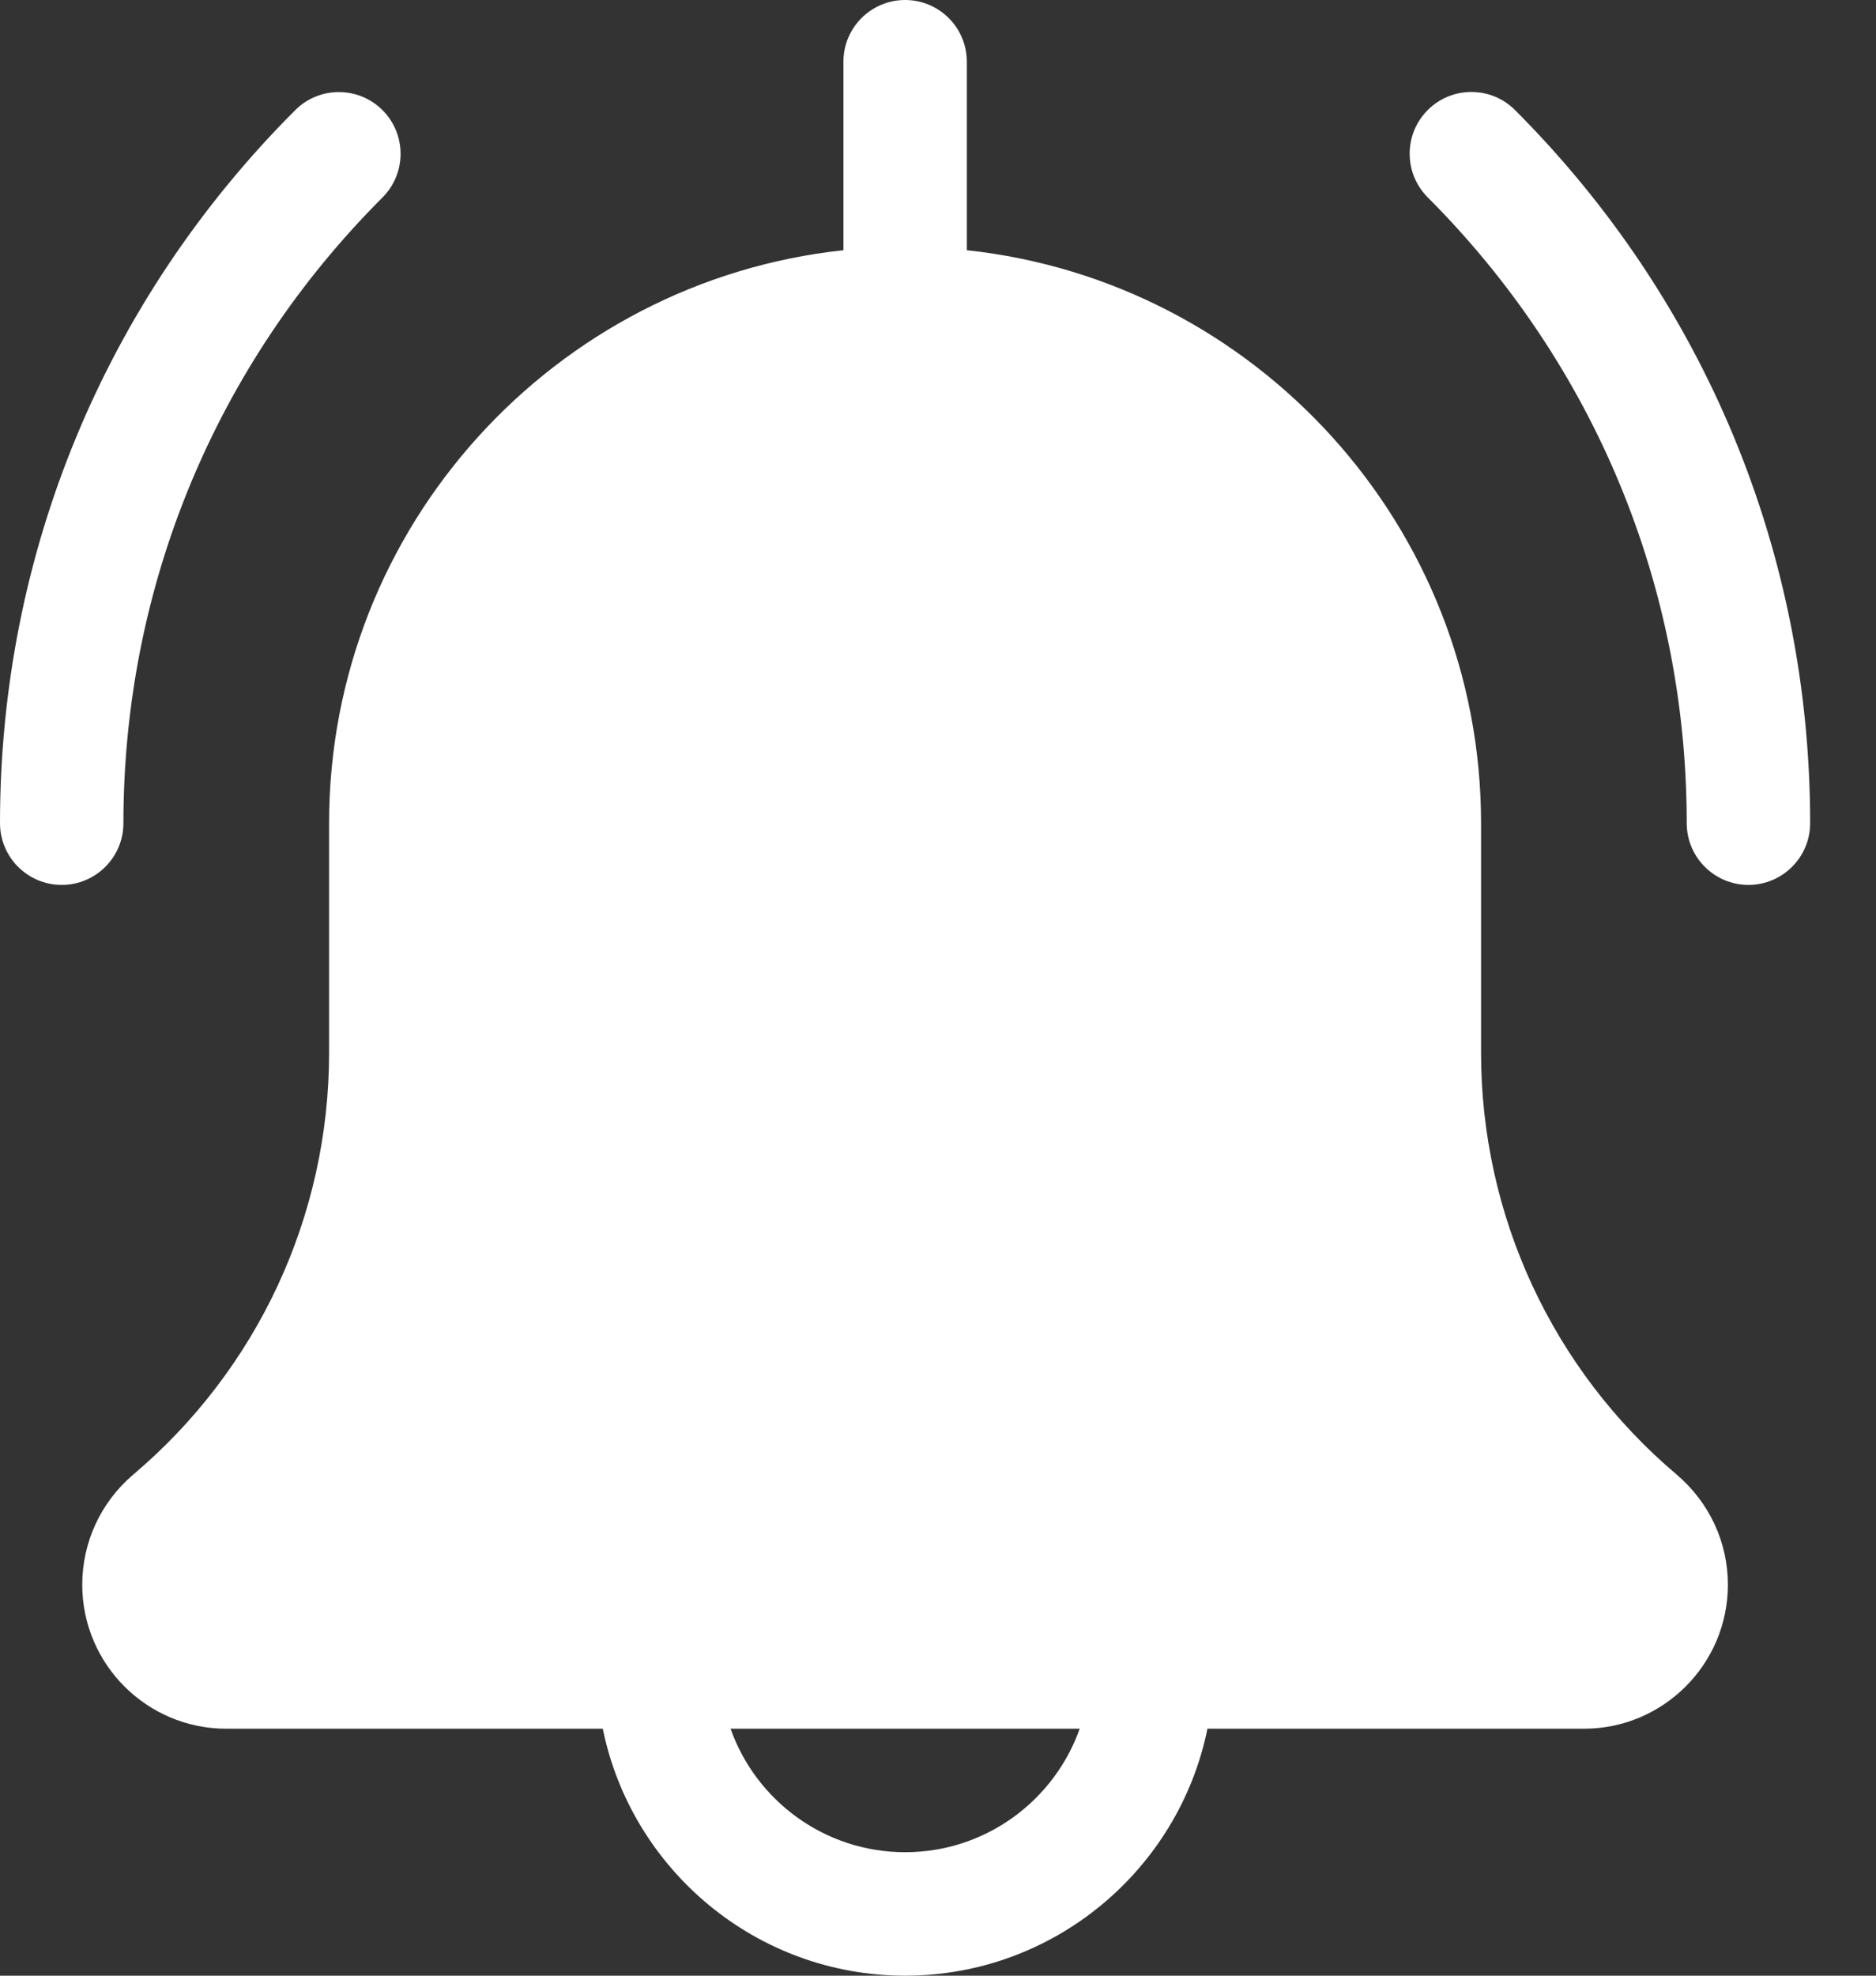 <svg width="19" height="20" viewBox="0 0 19 20" fill="none" xmlns="http://www.w3.org/2000/svg">
<rect x="0" y="0" width="19" height="20" fill="#333333" stroke="none"/>
<path fill-rule="evenodd" clip-rule="evenodd" d="M8.542 2.533V0.625C8.542 0.28 8.822 0 9.167 0C9.512 0 9.792 0.28 9.792 0.625V2.533C12.716 2.846 15 5.328 15 8.333V10.657C15 12.306 15.722 13.863 16.982 14.928C17.314 15.211 17.5 15.615 17.5 16.042C17.5 16.846 16.846 17.5 16.042 17.5H12.229C11.939 18.925 10.676 20 9.167 20C7.658 20 6.395 18.925 6.105 17.5H2.292C1.487 17.5 0.833 16.846 0.833 16.042C0.833 15.615 1.019 15.211 1.343 14.933C2.611 13.863 3.333 12.306 3.333 10.657V8.333C3.333 5.328 5.618 2.846 8.542 2.533ZM17.708 8.958C17.363 8.958 17.083 8.678 17.083 8.333C17.083 5.94 16.151 3.691 14.46 1.998C14.216 1.754 14.216 1.358 14.46 1.114C14.704 0.87 15.1 0.87 15.344 1.114C17.271 3.043 18.333 5.607 18.333 8.333C18.333 8.678 18.053 8.958 17.708 8.958ZM0.625 8.958C0.28 8.958 0 8.678 0 8.333C0 5.607 1.062 3.042 2.99 1.115C3.234 0.871 3.63 0.871 3.874 1.115C4.118 1.359 4.118 1.755 3.874 1.999C2.182 3.691 1.25 5.94 1.25 8.333C1.25 8.678 0.97 8.958 0.625 8.958ZM9.167 18.75C9.982 18.75 10.677 18.228 10.935 17.5H7.399C7.657 18.228 8.352 18.75 9.167 18.75Z" fill="white"/>
</svg>
